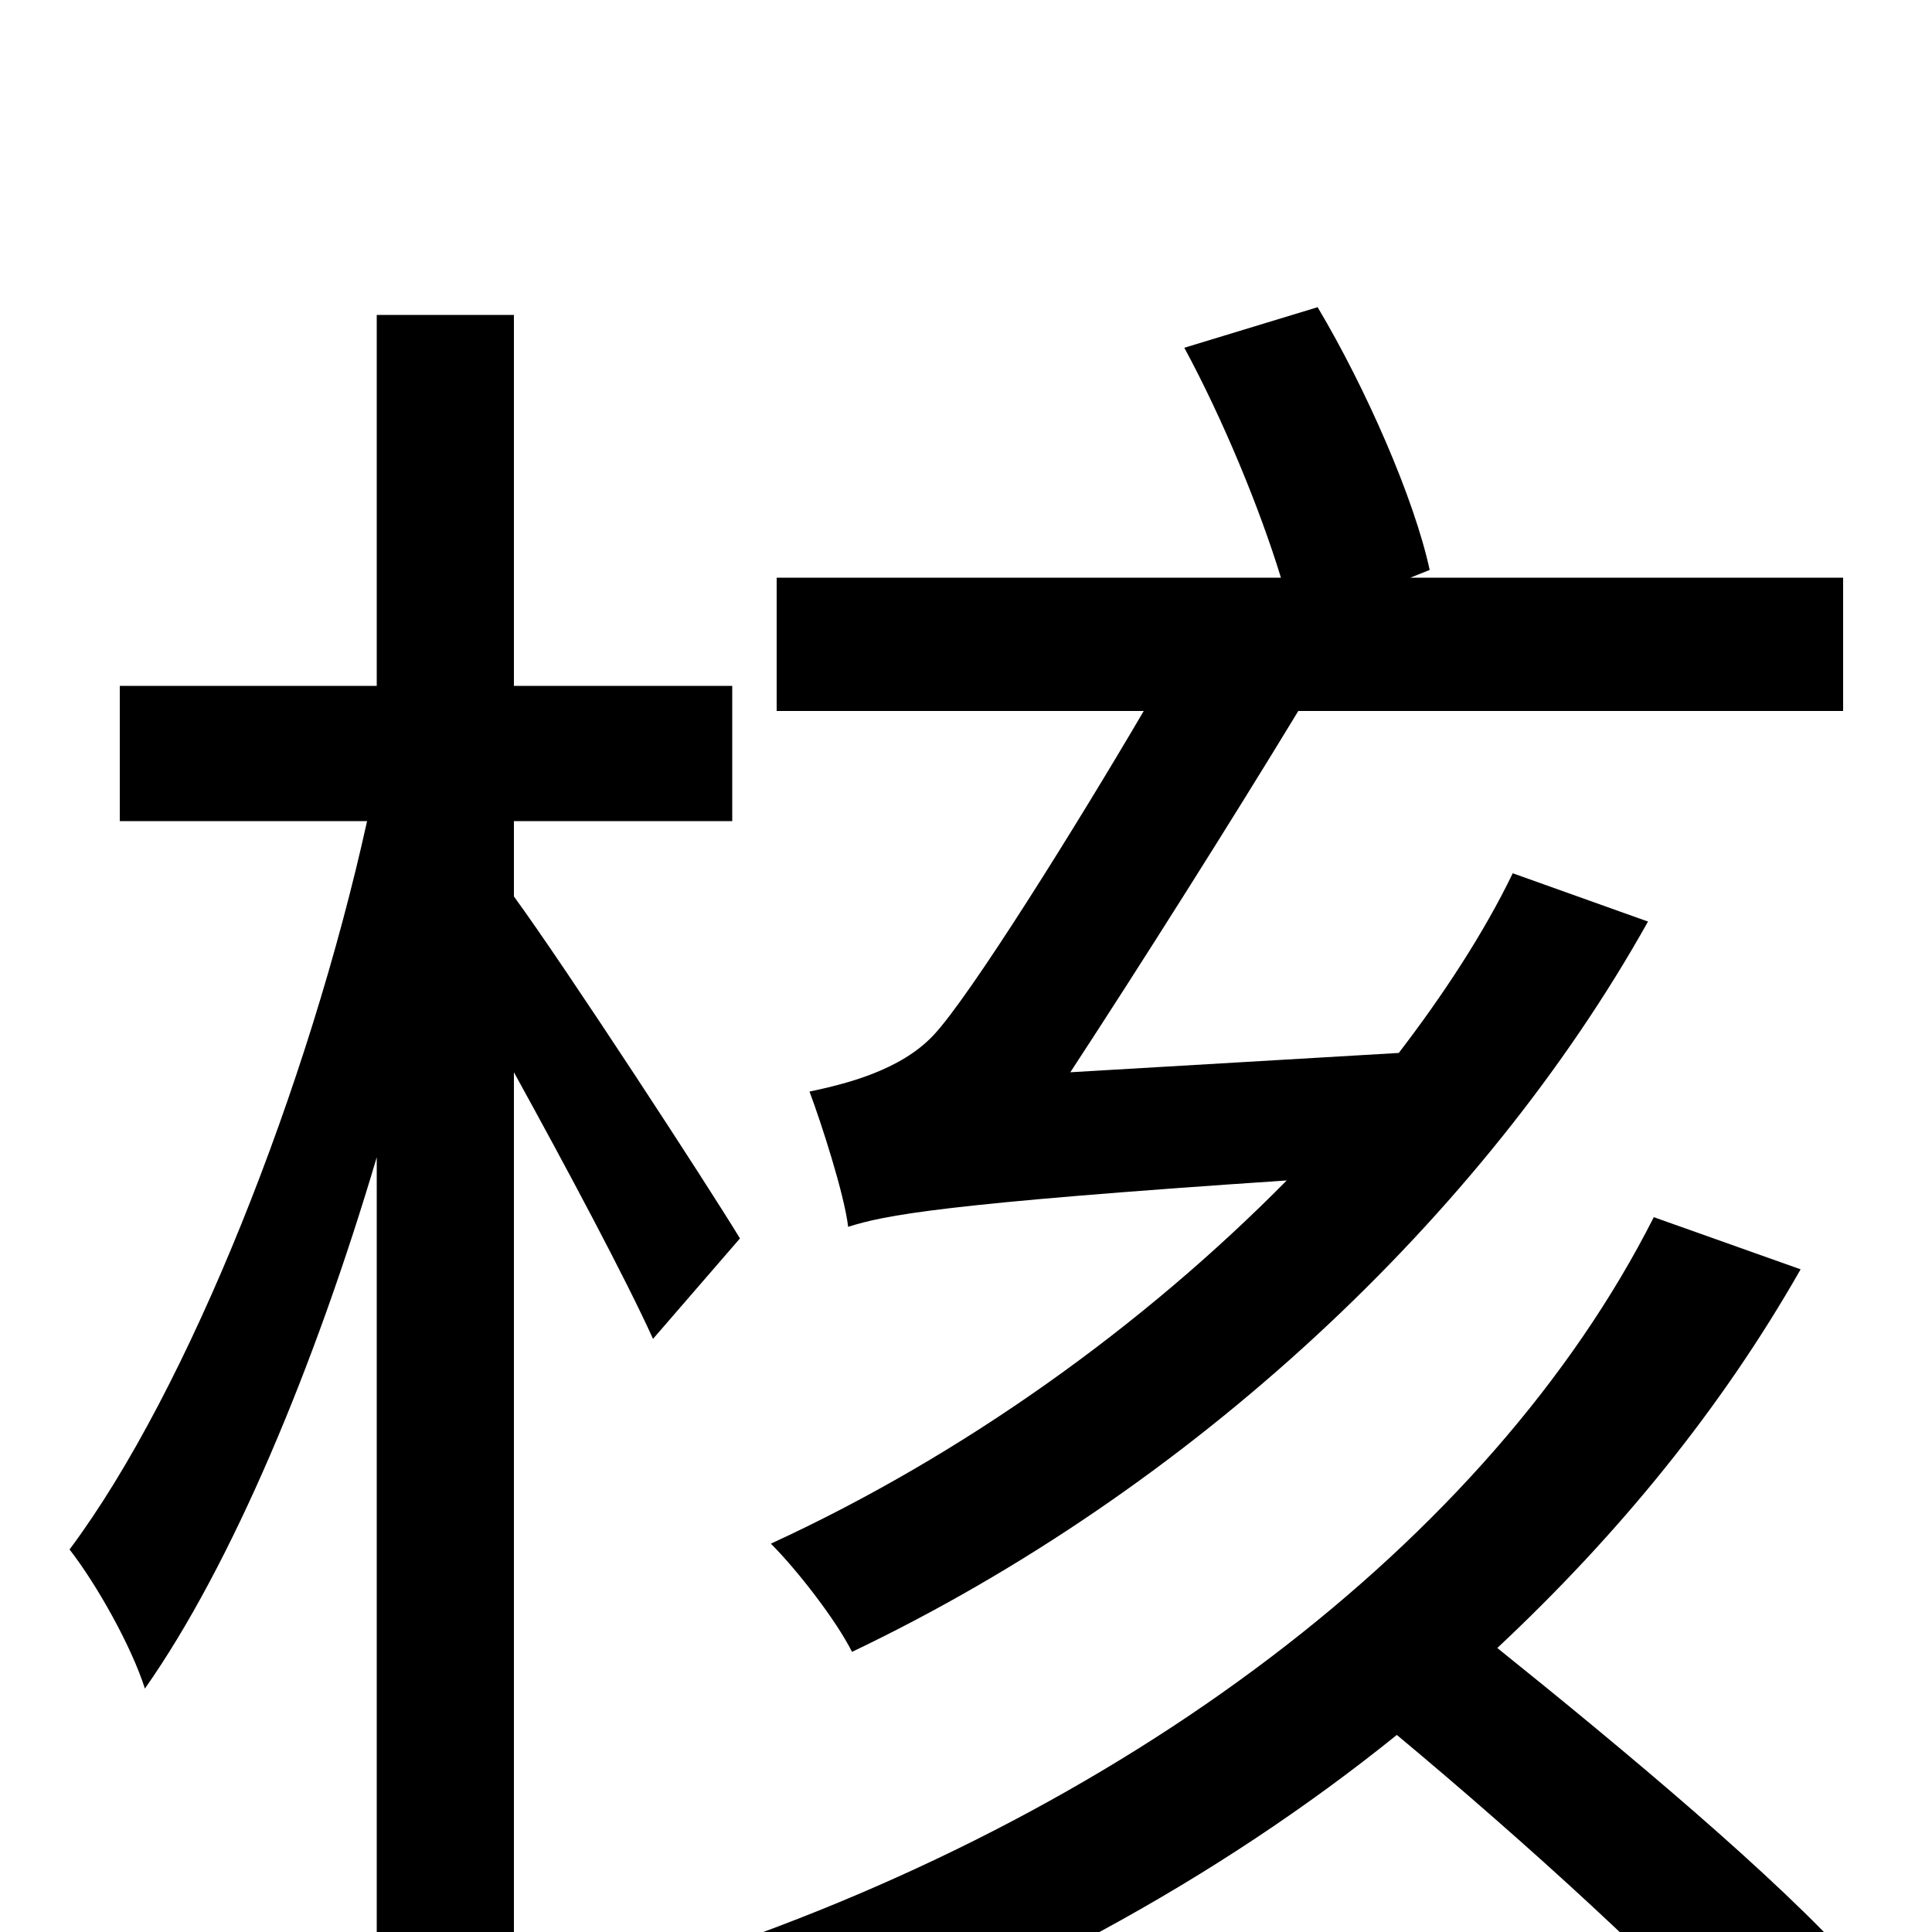 <svg xmlns="http://www.w3.org/2000/svg" viewBox="0 -1000 1000 1000">
	<path fill="#000000" d="M783 -548C768 -517 747 -485 724 -455L554 -445C590 -500 638 -576 672 -632H954V-701H730L740 -705C732 -742 707 -799 682 -841L613 -820C633 -783 652 -737 663 -701H402V-632H592C558 -574 502 -484 483 -464C466 -446 438 -439 419 -435C425 -419 437 -382 439 -365C458 -371 487 -377 666 -389C592 -314 499 -247 399 -201C413 -187 433 -161 441 -145C617 -229 768 -371 853 -523ZM383 -359C366 -387 293 -499 266 -536V-575H379V-645H266V-837H195V-645H62V-575H190C160 -439 98 -281 36 -198C50 -180 68 -148 75 -126C120 -190 163 -293 195 -401V76H266V-445C293 -396 324 -338 338 -307ZM856 -370C771 -202 581 -59 349 16C363 31 384 60 393 77C518 34 630 -27 723 -102C789 -47 865 22 903 66L960 17C920 -28 841 -94 775 -147C838 -206 891 -271 932 -343Z"/>
</svg>